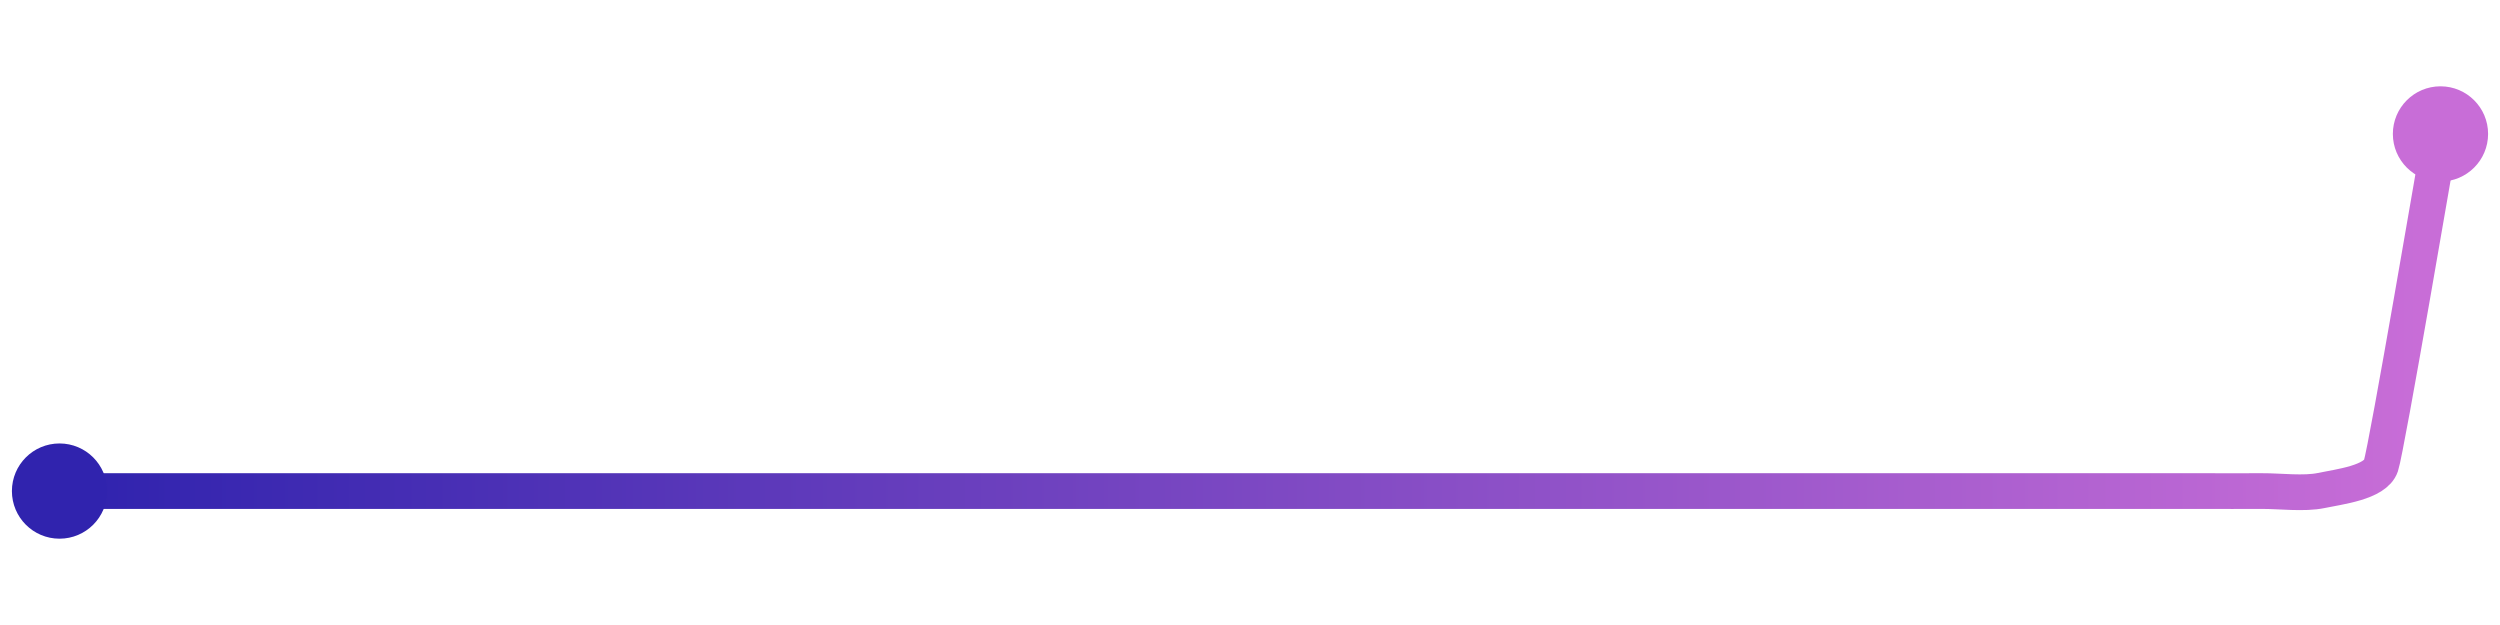 <svg width="200" height="50" viewBox="0 0 210 50" xmlns="http://www.w3.org/2000/svg">
    <defs>
        <linearGradient x1="0%" y1="0%" x2="100%" y2="0%" id="a">
            <stop stop-color="#3023AE" offset="0%"/>
            <stop stop-color="#C86DD7" offset="100%"/>
        </linearGradient>
    </defs>
    <path stroke="url(#a)"
          stroke-width="3"
          stroke-linejoin="round"
          stroke-linecap="round"
          d="M5 40 C 6.5 40, 8.5 40, 10 40 S 13.5 40, 15 40 S 18.5 40, 20 40 S 23.5 40, 25 40 S 28.5 40, 30 40 S 33.5 40, 35 40 S 38.5 40, 40 40 S 43.5 40, 45 40 S 48.5 40, 50 40 S 53.5 40, 55 40 S 58.5 40, 60 40 S 63.5 40, 65 40 S 68.5 40, 70 40 S 73.5 40, 75 40 S 78.5 40, 80 40 S 83.5 40, 85 40 S 88.5 40, 90 40 S 93.5 40, 95 40 S 98.5 40, 100 40 S 103.5 40, 105 40 S 108.5 40, 110 40 S 113.5 40, 115 40 S 118.5 40, 120 40 S 123.5 40, 125 40 S 128.5 40, 130 40 S 133.5 40, 135 40 S 138.5 40, 140 40 S 143.5 40, 145 40 S 148.5 40, 150 40 S 153.5 40, 155 40 S 158.5 40, 160 40 S 163.5 40, 165 40 S 168.5 40, 170 40 S 173.5 40, 175 40 S 178.5 40, 180 40 S 183.5 40, 185 40 S 188.5 40.01, 190 40 S 193.53 40.26, 195 39.95 S 199.52 39.29, 200 37.87 S 204.74 11.48, 205 10"
          fill="none"/>
    <circle r="4" cx="5" cy="40" fill="#3023AE"/>
    <circle r="4" cx="205" cy="10" fill="#C86DD7"/>      
</svg>